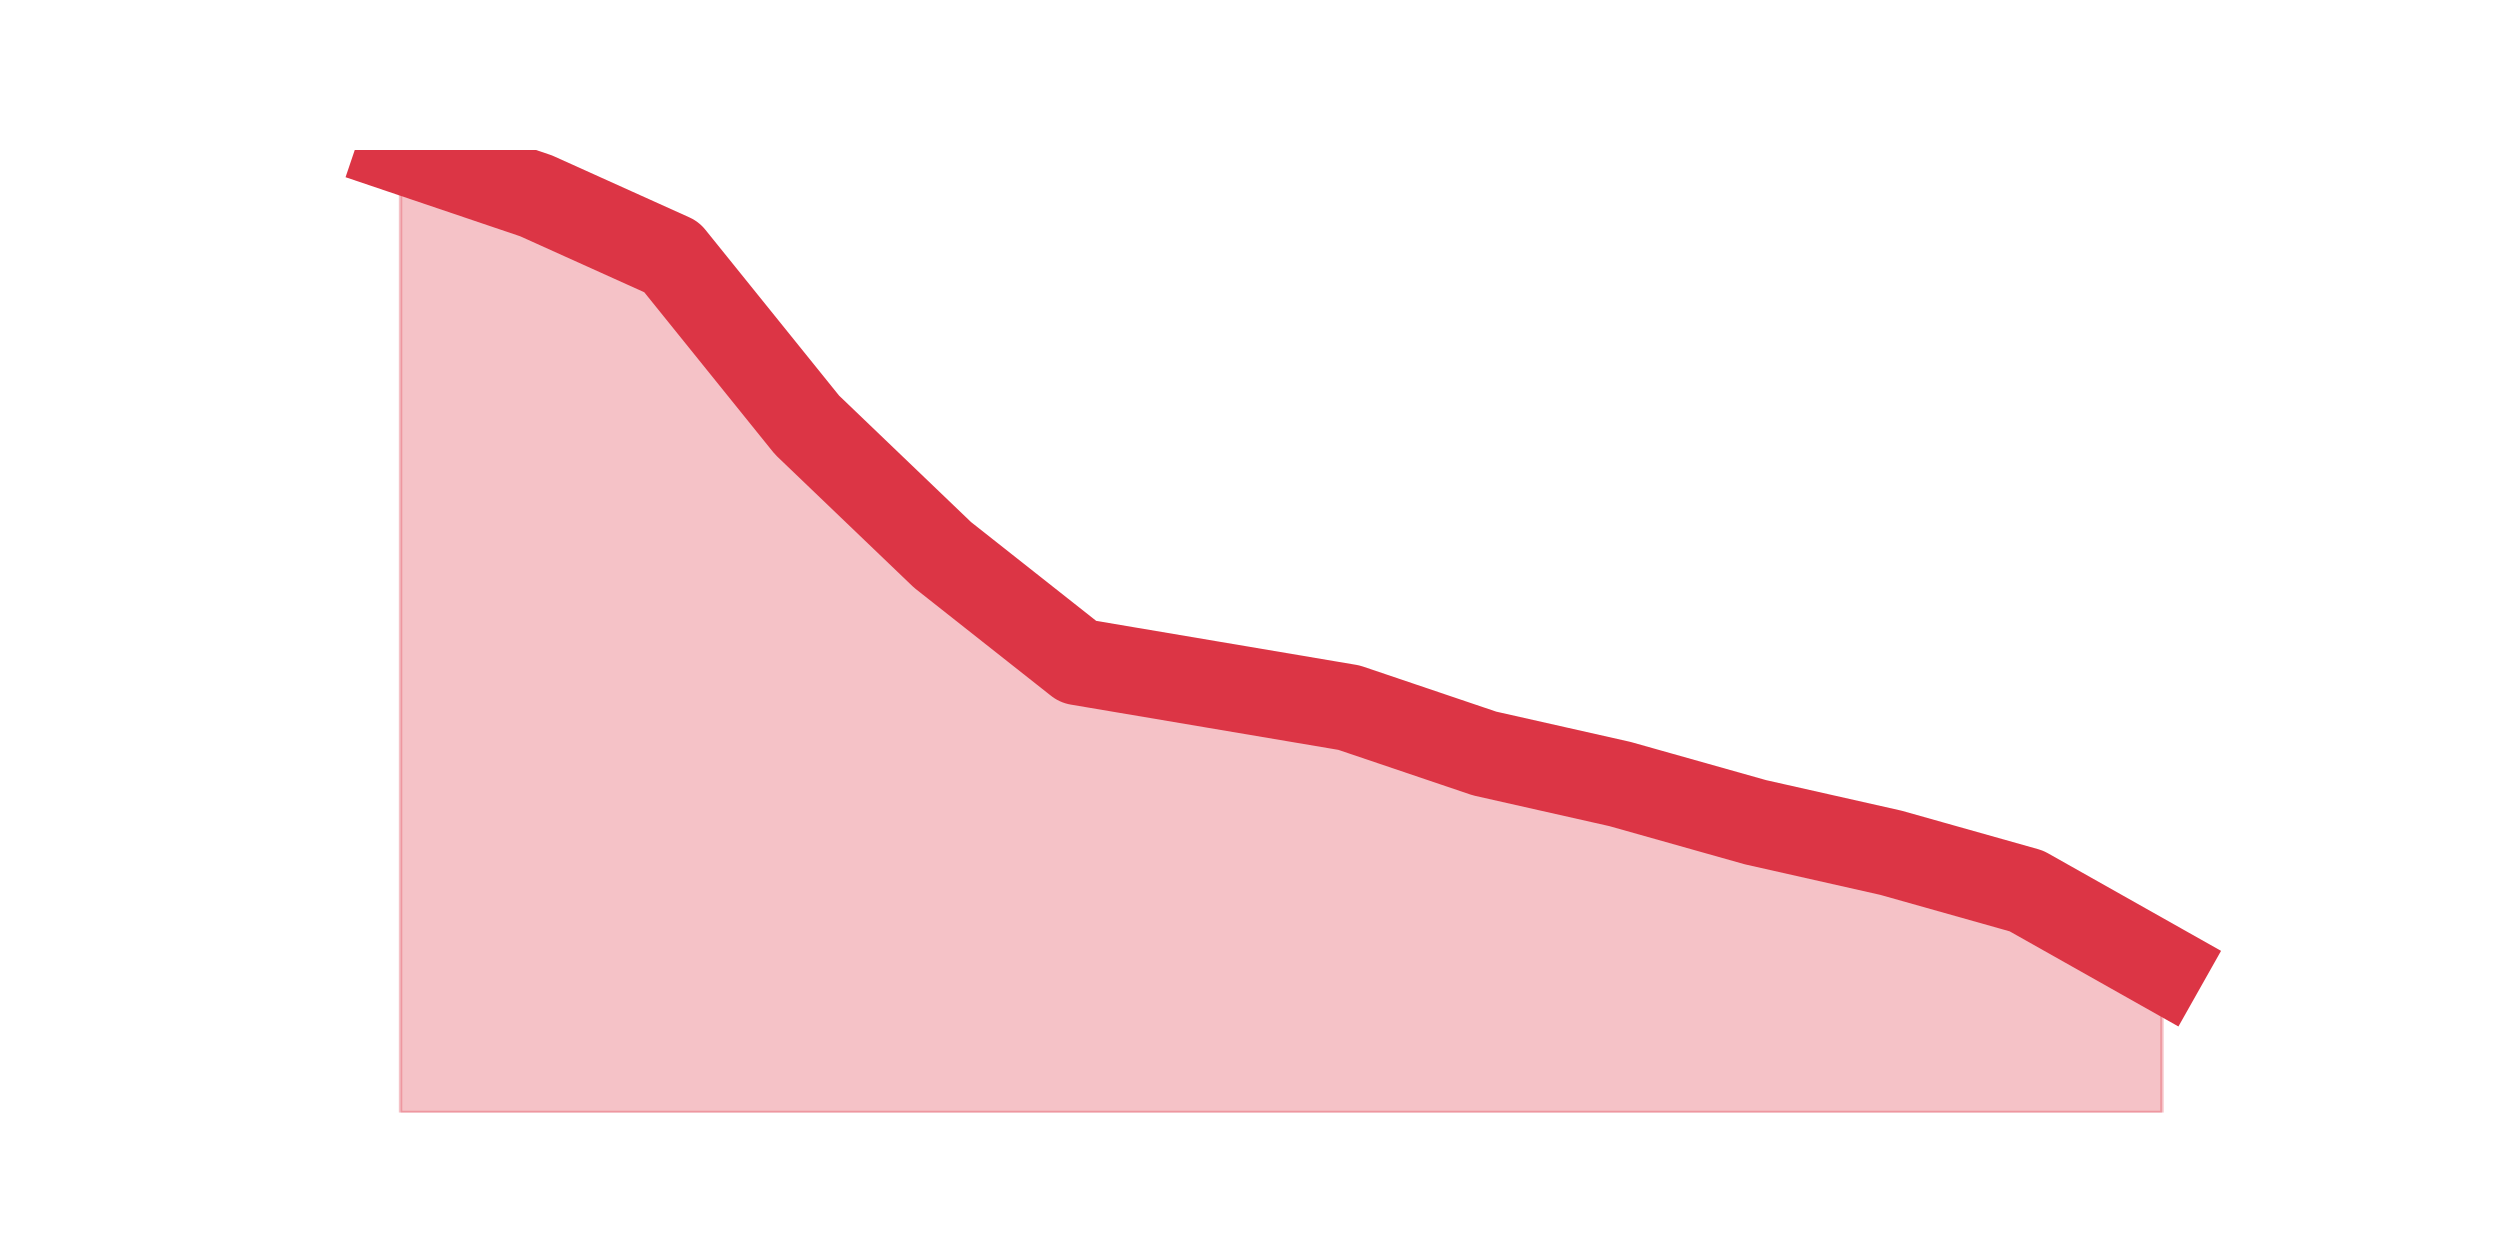 <?xml version="1.0" encoding="utf-8" standalone="no"?>
<!DOCTYPE svg PUBLIC "-//W3C//DTD SVG 1.1//EN"
  "http://www.w3.org/Graphics/SVG/1.1/DTD/svg11.dtd">
<svg height="360pt" version="1.1" viewBox="0 0 720 360" width="720pt" xmlns="http://www.w3.org/2000/svg" xmlns:xlink="http://www.w3.org/1999/xlink">
 <defs>
  <style type="text/css">*{stroke-linecap:butt;stroke-linejoin:round;}</style>
 </defs>
 <g id="figure_1">
  <g id="patch_1">
   <path d="M 0 360 
L 720 360 
L 720 0 
L 0 0 
z
" style="fill:none;"/>
  </g>
  <g id="axes_1">
   <g id="matplotlib.axis_1"/>
   <g id="matplotlib.axis_2"/>
   <g id="PolyCollection_1">
    <defs>
     <path d="M 115.364 -316.8 
L 115.364 -39.6 
L 154.385 -39.6 
L 193.406 -39.6 
L 232.427 -39.6 
L 271.448 -39.6 
L 310.469 -39.6 
L 349.49 -39.6 
L 388.51 -39.6 
L 427.531 -39.6 
L 466.552 -39.6 
L 505.573 -39.6 
L 544.594 -39.6 
L 583.615 -39.6 
L 622.636 -39.6 
L 622.636 -81.4 
L 622.636 -81.4 
L 583.615 -103.4 
L 544.594 -114.4 
L 505.573 -123.2 
L 466.552 -134.2 
L 427.531 -143 
L 388.51 -156.2 
L 349.49 -162.8 
L 310.469 -169.4 
L 271.448 -200.2 
L 232.427 -237.6 
L 193.406 -286 
L 154.385 -303.6 
L 115.364 -316.8 
z
" id="m0ffced2f1f" style="stroke:#dc3545;stroke-opacity:0.3;"/>
    </defs>
    <g clip-path="url(#p8abed9c1ea)">
     <use style="fill:#dc3545;fill-opacity:0.3;stroke:#dc3545;stroke-opacity:0.3;" x="0" xlink:href="#m0ffced2f1f" y="360"/>
    </g>
   </g>
   <g id="line2d_1">
    <path clip-path="url(#p8abed9c1ea)" d="M 115.364 43.2 
L 154.385 56.4 
L 193.406 74 
L 232.427 122.4 
L 271.448 159.8 
L 310.469 190.6 
L 349.49 197.2 
L 388.51 203.8 
L 427.531 217 
L 466.552 225.8 
L 505.573 236.8 
L 544.594 245.6 
L 583.615 256.6 
L 622.636 278.6 
" style="fill:none;stroke:#dc3545;stroke-linecap:square;stroke-width:25;"/>
   </g>
  </g>
 </g>
 <defs>
  <clipPath id="p8abed9c1ea">
   <rect height="277.2" width="558" x="90" y="43.2"/>
  </clipPath>
 </defs>
</svg>
